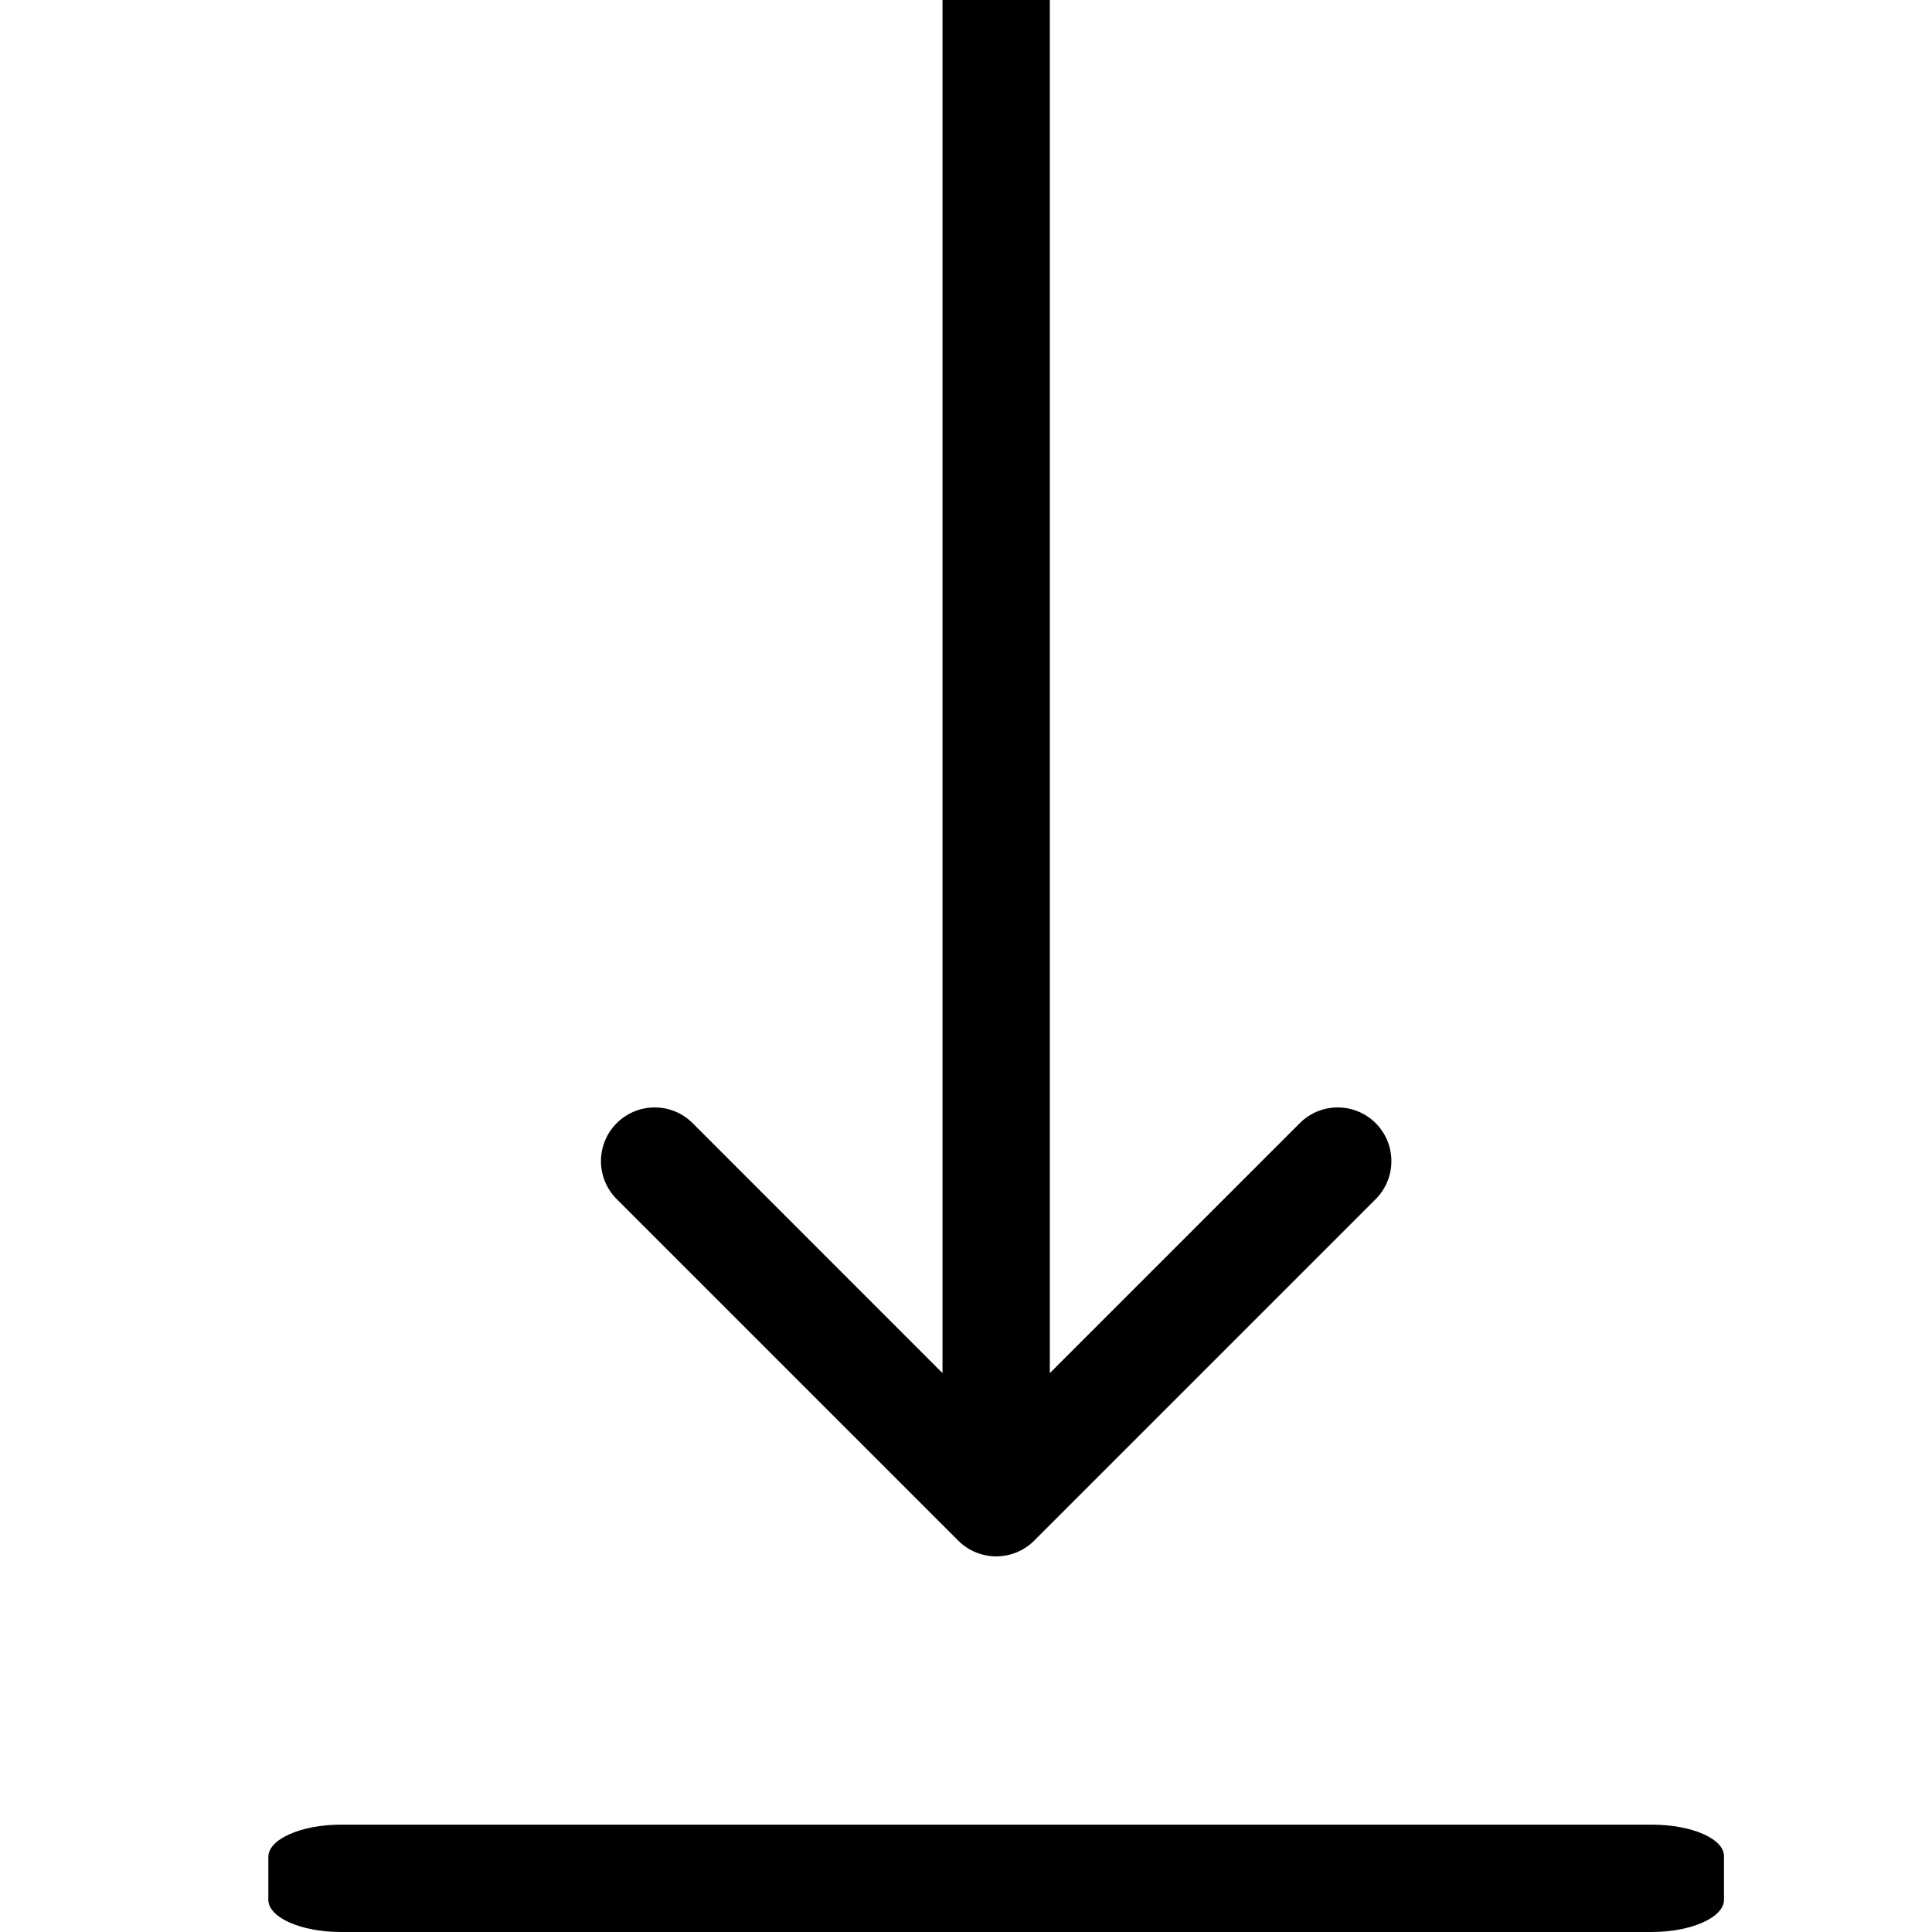 <svg width="18" height="18" viewBox="0 0 18 18" xmlns="http://www.w3.org/2000/svg">
<g clip-path="url(#clip0_4013_47568)">
<path d="M15.391 17H3.176C2.803 17 2.5 17.136 2.5 17.3V17.7C2.5 17.866 2.806 18 3.176 18H15.386C15.759 18 16.062 17.864 16.062 17.7V17.3C16.07 17.133 15.764 17 15.391 17Z" />
<path d="M8.928 14.354C9.123 14.549 9.44 14.549 9.635 14.354L12.817 11.172C13.012 10.976 13.012 10.66 12.817 10.464C12.621 10.269 12.305 10.269 12.11 10.464L9.281 13.293L6.453 10.464C6.258 10.269 5.941 10.269 5.746 10.464C5.55 10.66 5.55 10.976 5.746 11.172L8.928 14.354ZM8.781 0V14H9.781V0H8.781Z" />
</g>
<defs>
<clipPath id="clip0_4013_47568">
<rect width="17.438" height="18" fill="white" transform="translate(0.562)"/>
</clipPath>
</defs>
</svg>
